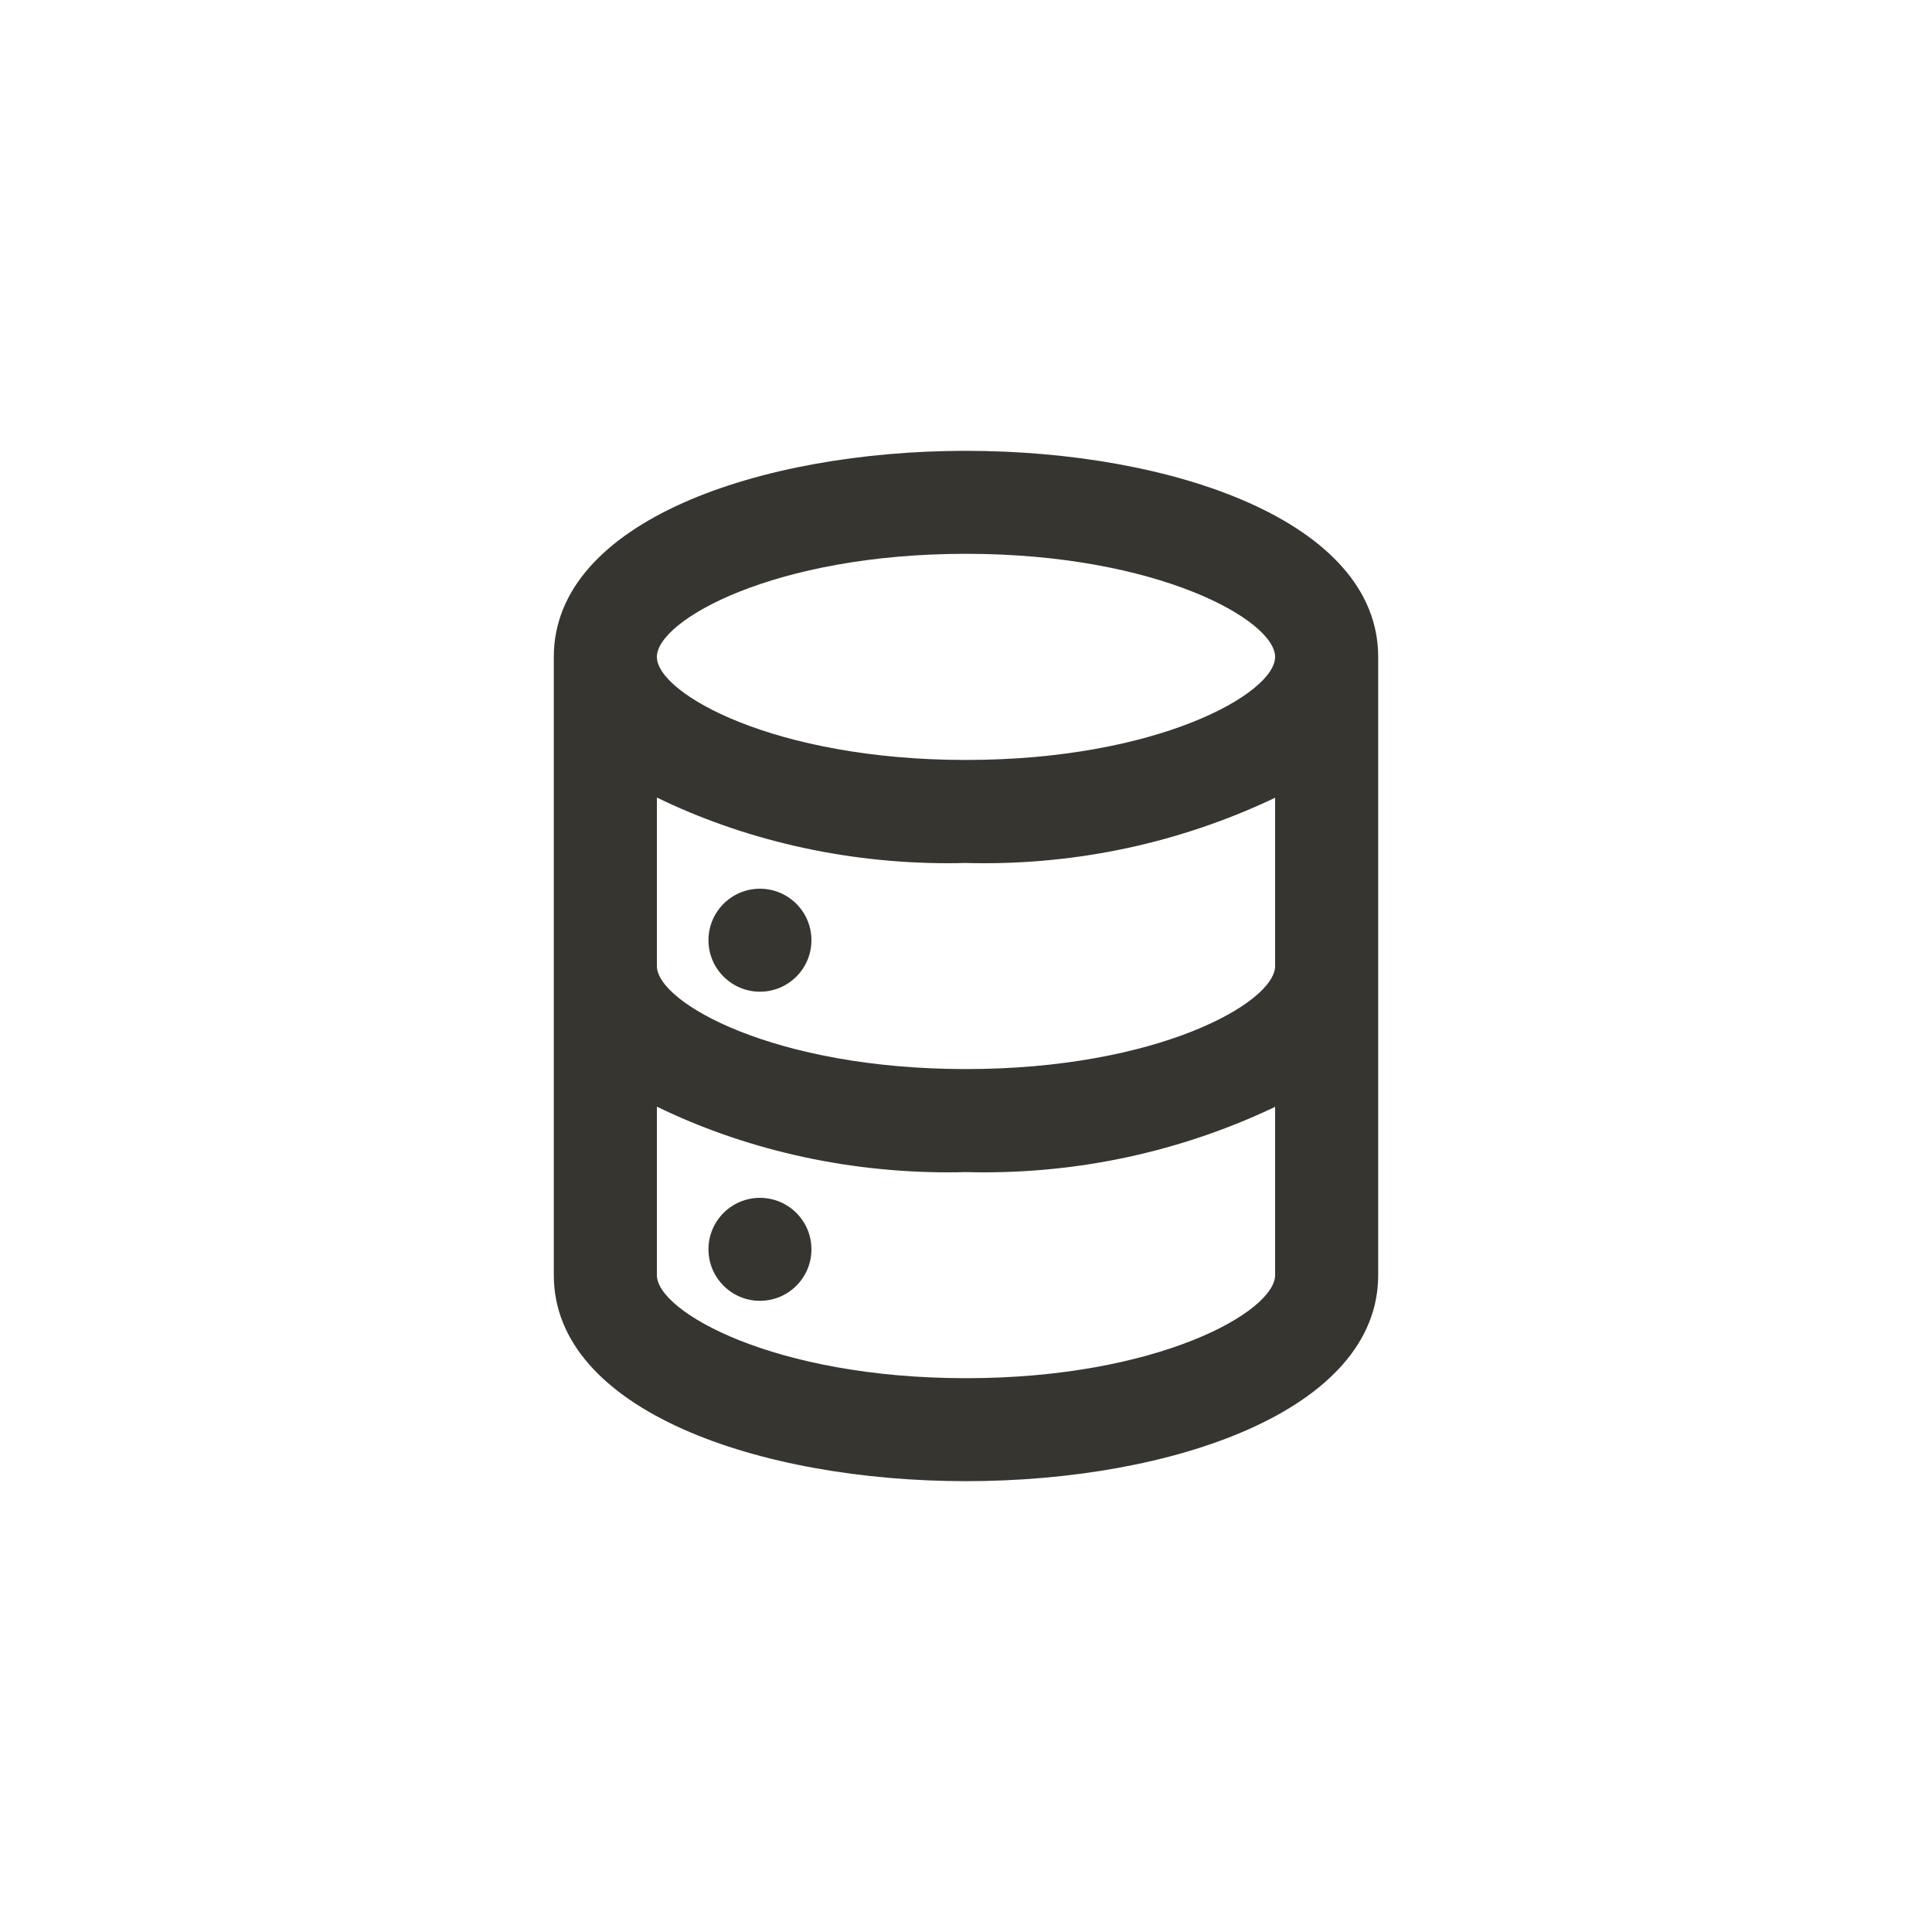 <!-- Generated by IcoMoon.io -->
<svg version="1.1" xmlns="http://www.w3.org/2000/svg" width="40" height="40" viewBox="0 0 40 40">
<title>ul-database</title>
<path fill="#37352f" d="M15.734 24.8c-0.589 0-1.066 0.478-1.066 1.066s0.478 1.066 1.066 1.066c0.589 0 1.066-0.478 1.066-1.066v0c0-0.589-0.478-1.066-1.066-1.066v0zM20 9.334c-4.266 0-8.534 1.462-8.534 4.266v12.8c0 2.806 4.266 4.266 8.534 4.266s8.534-1.462 8.534-4.266v-12.8c0-2.806-4.266-4.266-8.534-4.266zM26.4 26.4c0 0.758-2.432 2.134-6.4 2.134s-6.4-1.376-6.4-2.134v-3.488c1.763 0.858 3.837 1.36 6.027 1.36 0.131 0 0.262-0.002 0.393-0.006l-0.019 0.001c0.111 0.003 0.242 0.005 0.373 0.005 2.19 0 4.263-0.502 6.11-1.396l-0.084 0.037zM26.4 20c0 0.758-2.432 2.134-6.4 2.134s-6.4-1.376-6.4-2.134v-3.488c1.763 0.858 3.837 1.36 6.027 1.36 0.131 0 0.262-0.002 0.393-0.006l-0.019 0.001c0.111 0.003 0.242 0.005 0.373 0.005 2.19 0 4.263-0.502 6.11-1.396l-0.084 0.037zM20 15.734c-3.968 0-6.4-1.376-6.4-2.134s2.432-2.134 6.4-2.134 6.4 1.376 6.4 2.134-2.432 2.134-6.4 2.134zM15.734 18.4c-0.589 0-1.066 0.478-1.066 1.066s0.478 1.066 1.066 1.066c0.589 0 1.066-0.478 1.066-1.066v0c0-0.589-0.478-1.066-1.066-1.066v0z"></path>
</svg>
